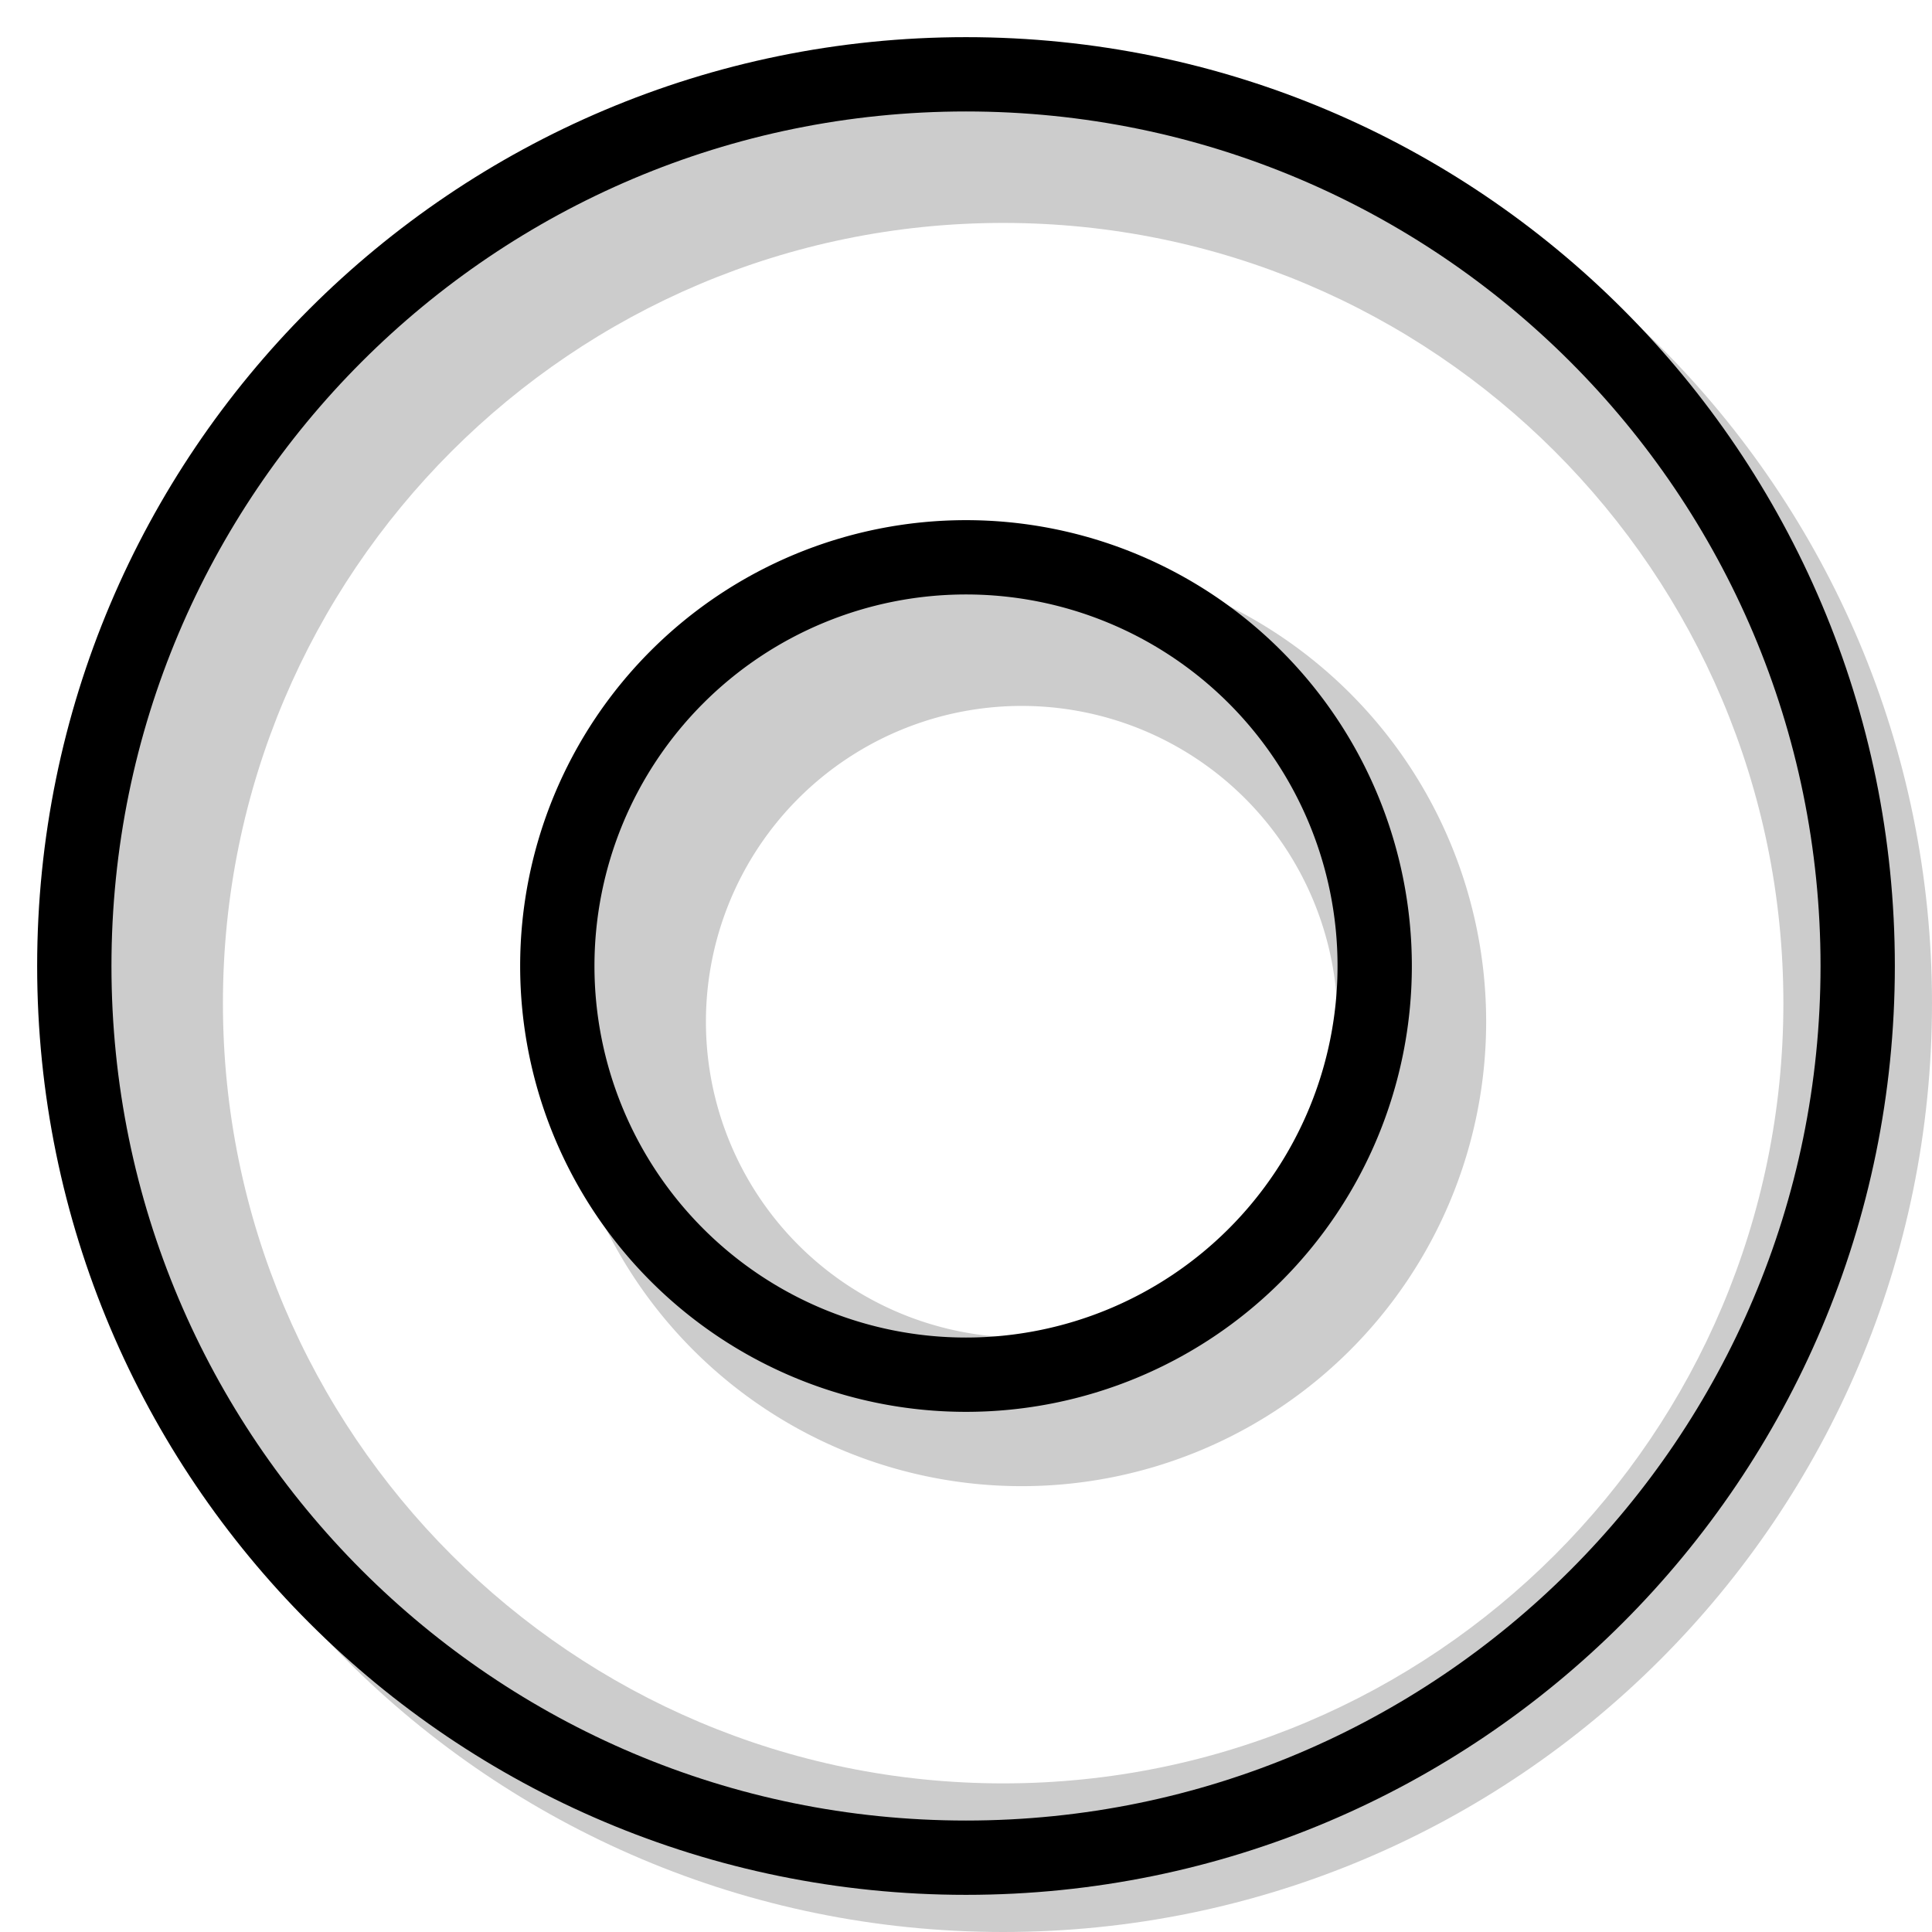 <svg xmlns="http://www.w3.org/2000/svg" xmlns:xlink="http://www.w3.org/1999/xlink" width="26" height="26" viewBox="0 0 26 26"><g fill="currentColor" fill-rule="evenodd" clip-rule="evenodd"><path d="M13.5 26C20.404 26 26 20.404 26 13.5S20.404 1 13.5 1S1 6.596 1 13.5S6.596 26 13.5 26m0-2C19.299 24 24 19.299 24 13.5S19.299 3 13.5 3S3 7.701 3 13.5S7.701 24 13.5 24" opacity=".2"/><path d="M13.75 18a4.25 4.25 0 1 0 0-8.5a4.25 4.25 0 0 0 0 8.5m0 2a6.25 6.25 0 1 0 0-12.5a6.25 6.25 0 0 0 0 12.5" opacity=".2"/><path d="M13 8a5 5 0 1 0 0 10a5 5 0 0 0 0-10m-6 5a6 6 0 1 1 12 0a6 6 0 0 1-12 0"/><path d="M13 24.5c6.351 0 11.5-5.149 11.5-11.5S19.351 1.5 13 1.5S1.5 6.649 1.5 13S6.649 24.5 13 24.5m0 1c6.904 0 12.5-5.596 12.5-12.5S19.904.5 13 .5S.5 6.096.5 13S6.096 25.5 13 25.5"/></g></svg>